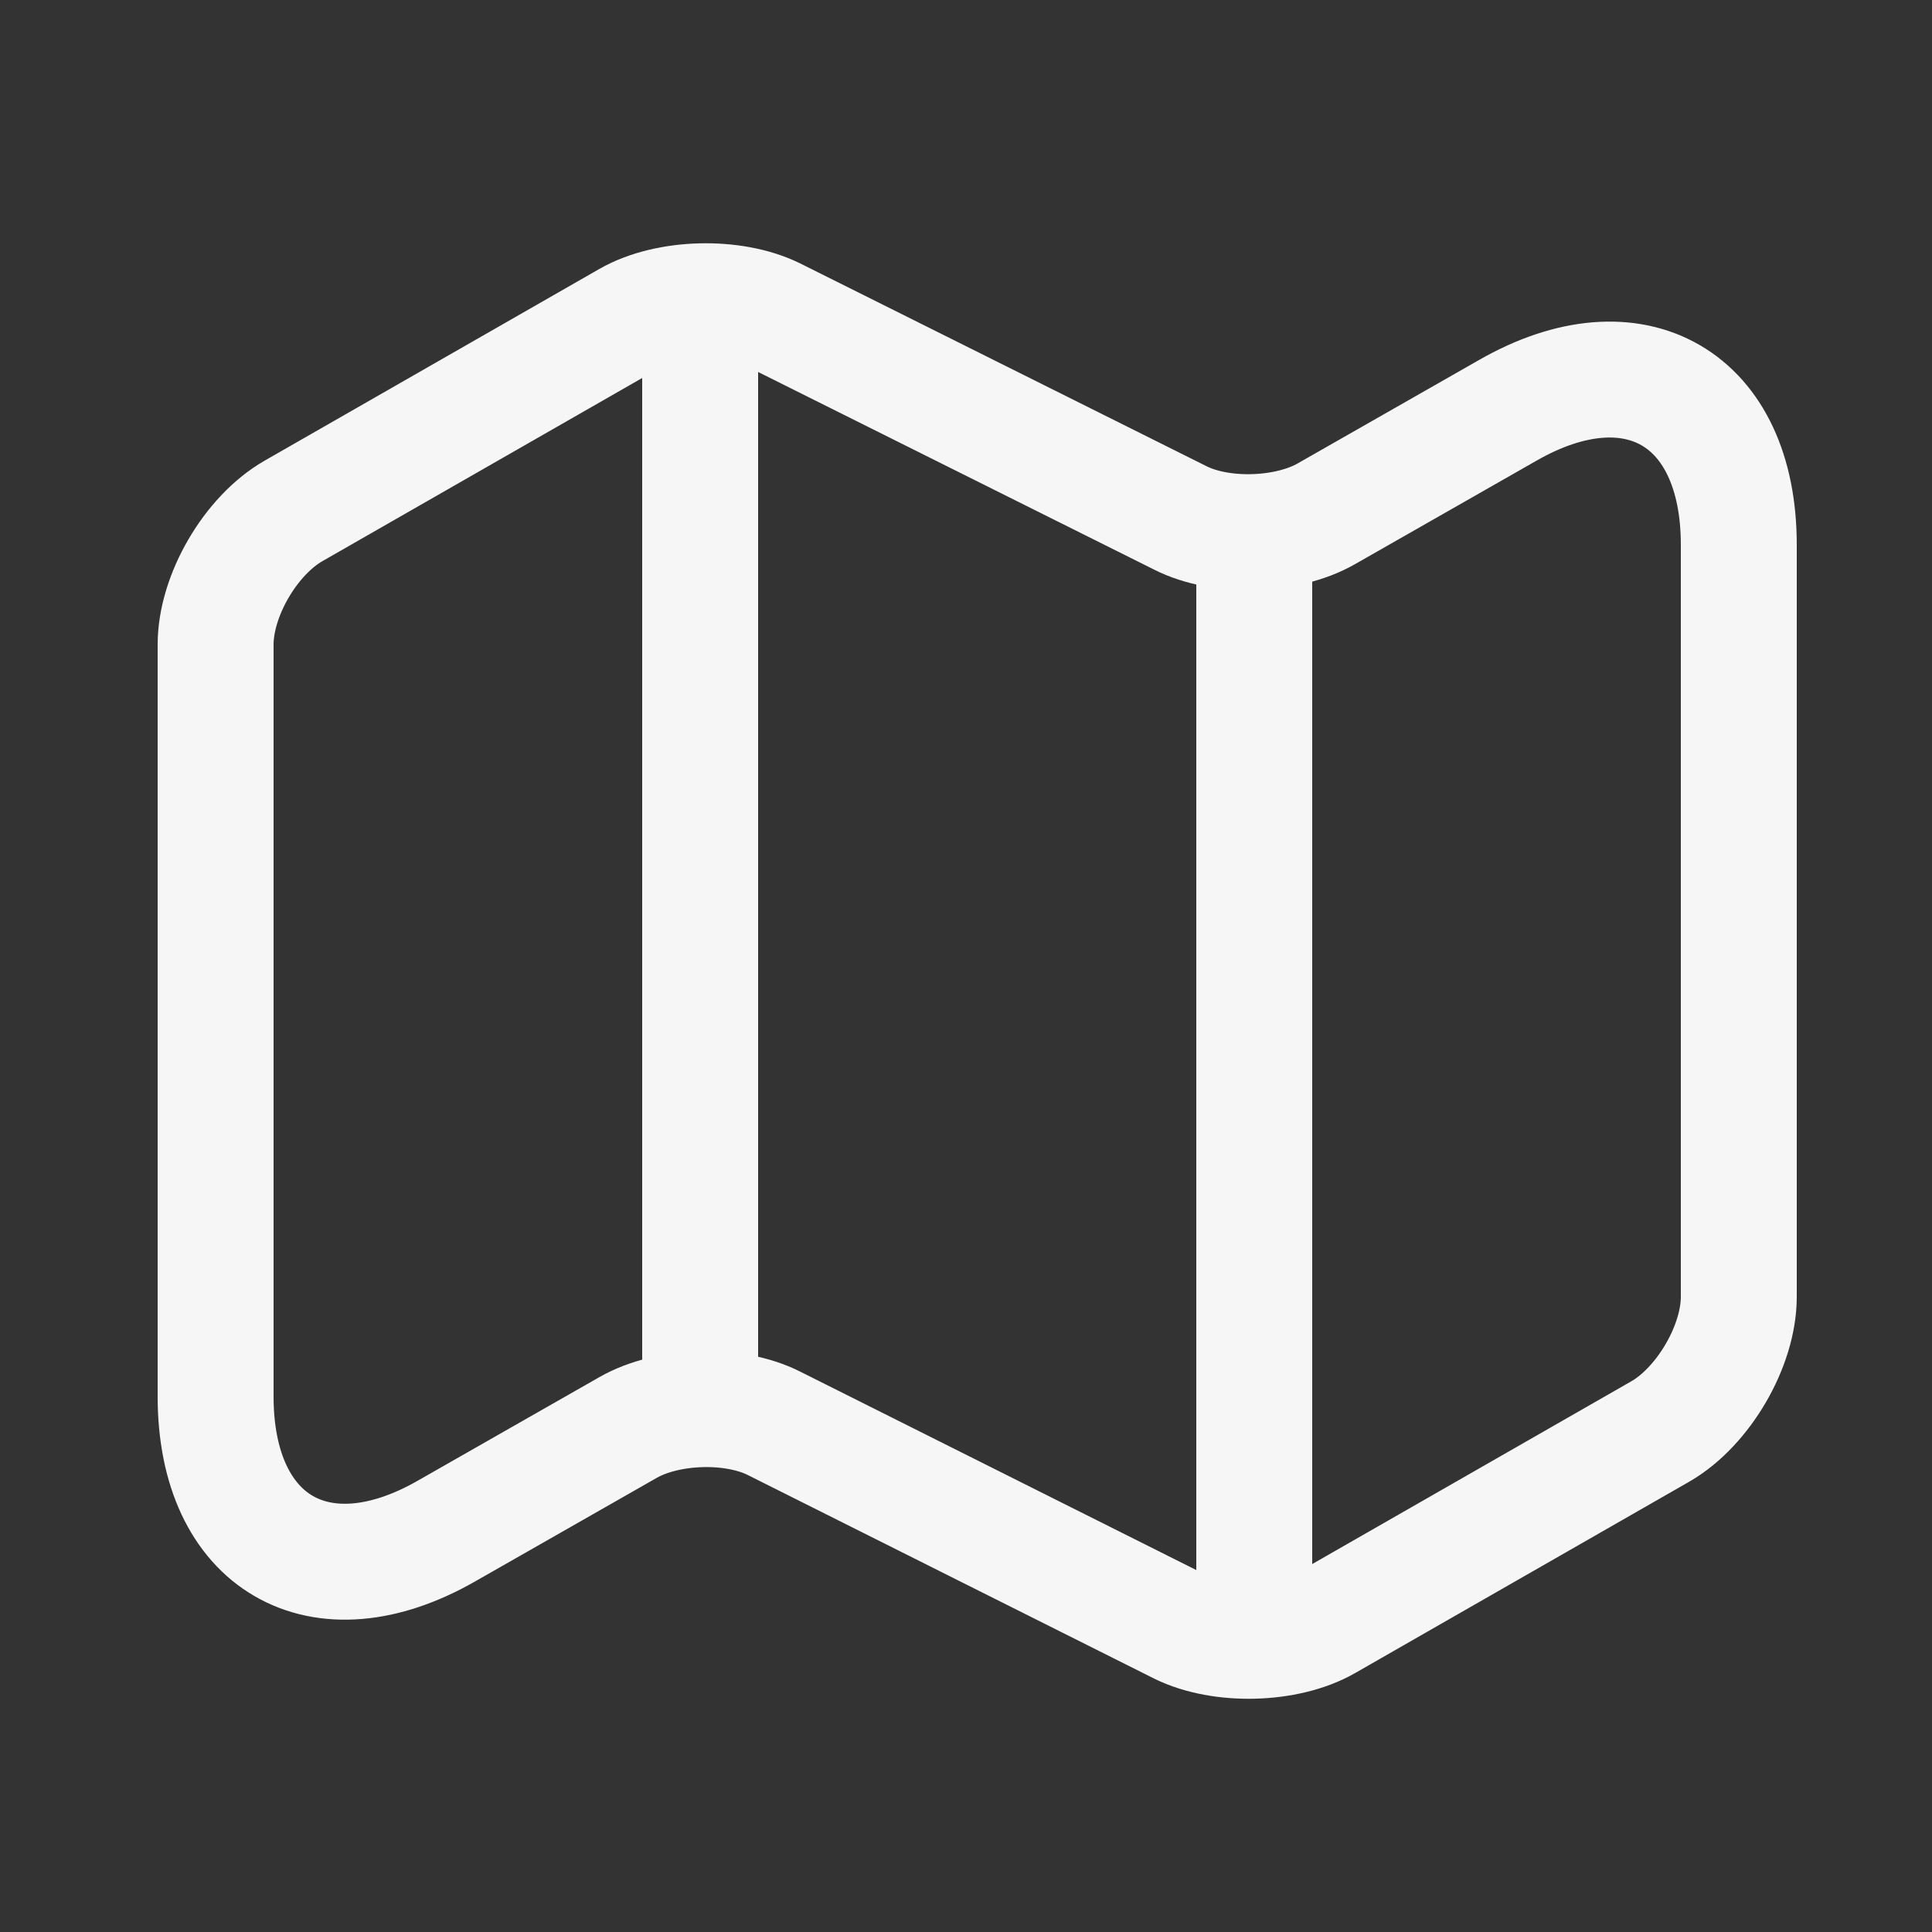 <svg width="30" height="30" viewBox="0 0 30 30" fill="none" xmlns="http://www.w3.org/2000/svg">
<rect x="0" y="0" width="30" height="30" fill="#333333" stroke="none"/>
<path d="M3.348 10.008V21.684C3.348 23.964 4.968 24.9 6.936 23.772L9.756 22.164C10.368 21.816 11.388 21.78 12.024 22.104L18.324 25.26C18.96 25.572 19.98 25.548 20.592 25.2L25.788 22.224C26.448 21.84 27 20.904 27 20.136V8.46C27 6.18 25.38 5.244 23.412 6.372L20.592 7.98C19.98 8.328 18.96 8.364 18.324 8.04L12.024 4.896C11.388 4.584 10.368 4.608 9.756 4.956L4.56 7.932C3.888 8.316 3.348 9.252 3.348 10.008Z" stroke="#F6F6F6" stroke-width="1.8" stroke-linecap="round" stroke-linejoin="round"/>
<path d="M10.872 5.472V21.072" stroke="#F6F6F6" stroke-width="1.8" stroke-linecap="round" stroke-linejoin="round"/>
<path d="M19.476 8.616V24.672" stroke="#F6F6F6" stroke-width="1.8" stroke-linecap="round" stroke-linejoin="round"/>
</svg>
